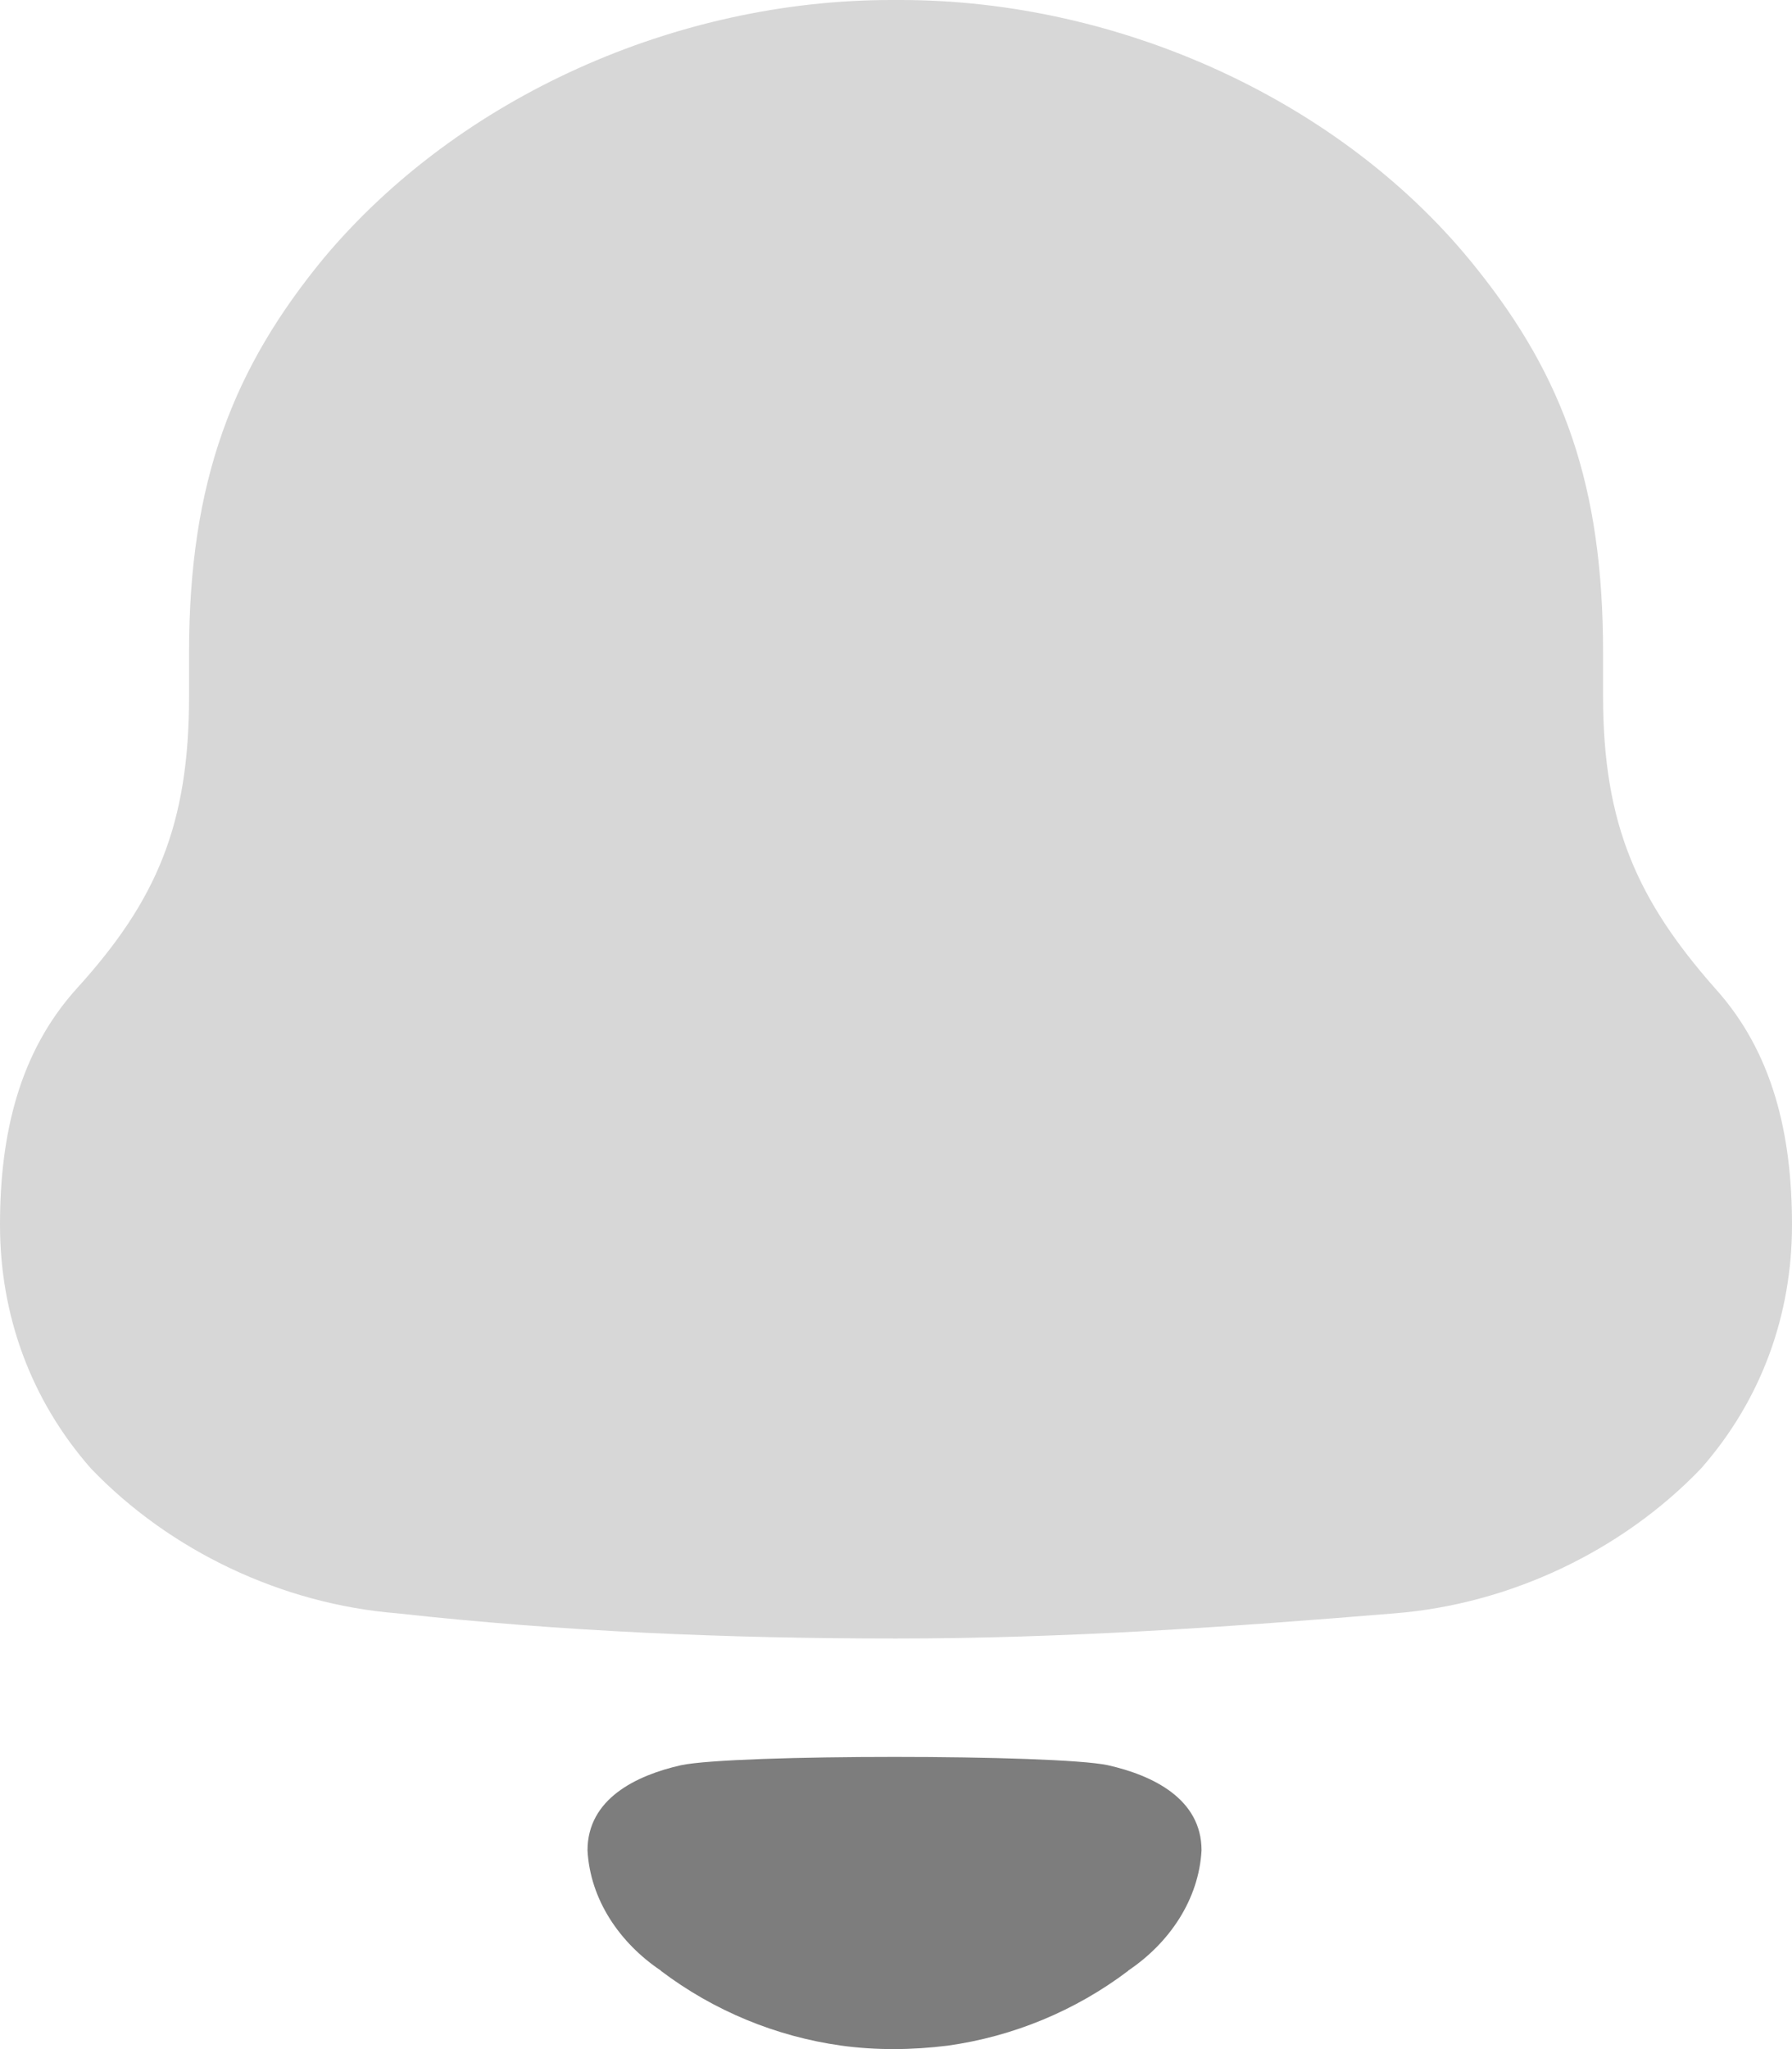 <svg width="14" height="16" viewBox="0 0 14 16" fill="none" xmlns="http://www.w3.org/2000/svg">
<path d="M13.398 7.716C12.797 7.034 12.524 6.442 12.524 5.438V5.096C12.524 3.787 12.213 2.943 11.539 2.1C10.499 0.79 8.749 0 7.036 0H6.964C5.287 0 3.591 0.753 2.534 2.01C1.823 2.871 1.477 3.751 1.477 5.096V5.438C1.477 6.442 1.221 7.034 0.602 7.716C0.146 8.219 0 8.865 0 9.564C0 10.265 0.237 10.928 0.711 11.467C1.331 12.113 2.206 12.525 3.1 12.597C4.394 12.74 5.688 12.794 7 12.794C8.312 12.794 9.606 12.704 10.901 12.597C11.794 12.525 12.669 12.113 13.289 11.467C13.763 10.928 14 10.265 14 9.564C14 8.865 13.854 8.219 13.398 7.716Z" fill="#D7D7D7"/>
<path d="M8.654 13.783C8.243 13.697 5.734 13.697 5.322 13.783C4.97 13.862 4.59 14.046 4.59 14.448C4.61 14.833 4.842 15.172 5.163 15.387L5.162 15.388C5.577 15.702 6.064 15.902 6.574 15.973C6.846 16.01 7.122 16.008 7.404 15.973C7.913 15.902 8.4 15.702 8.815 15.388L8.814 15.387C9.135 15.172 9.366 14.833 9.387 14.448C9.387 14.046 9.006 13.862 8.654 13.783Z" fill="#7D7D7D"/>
</svg>
